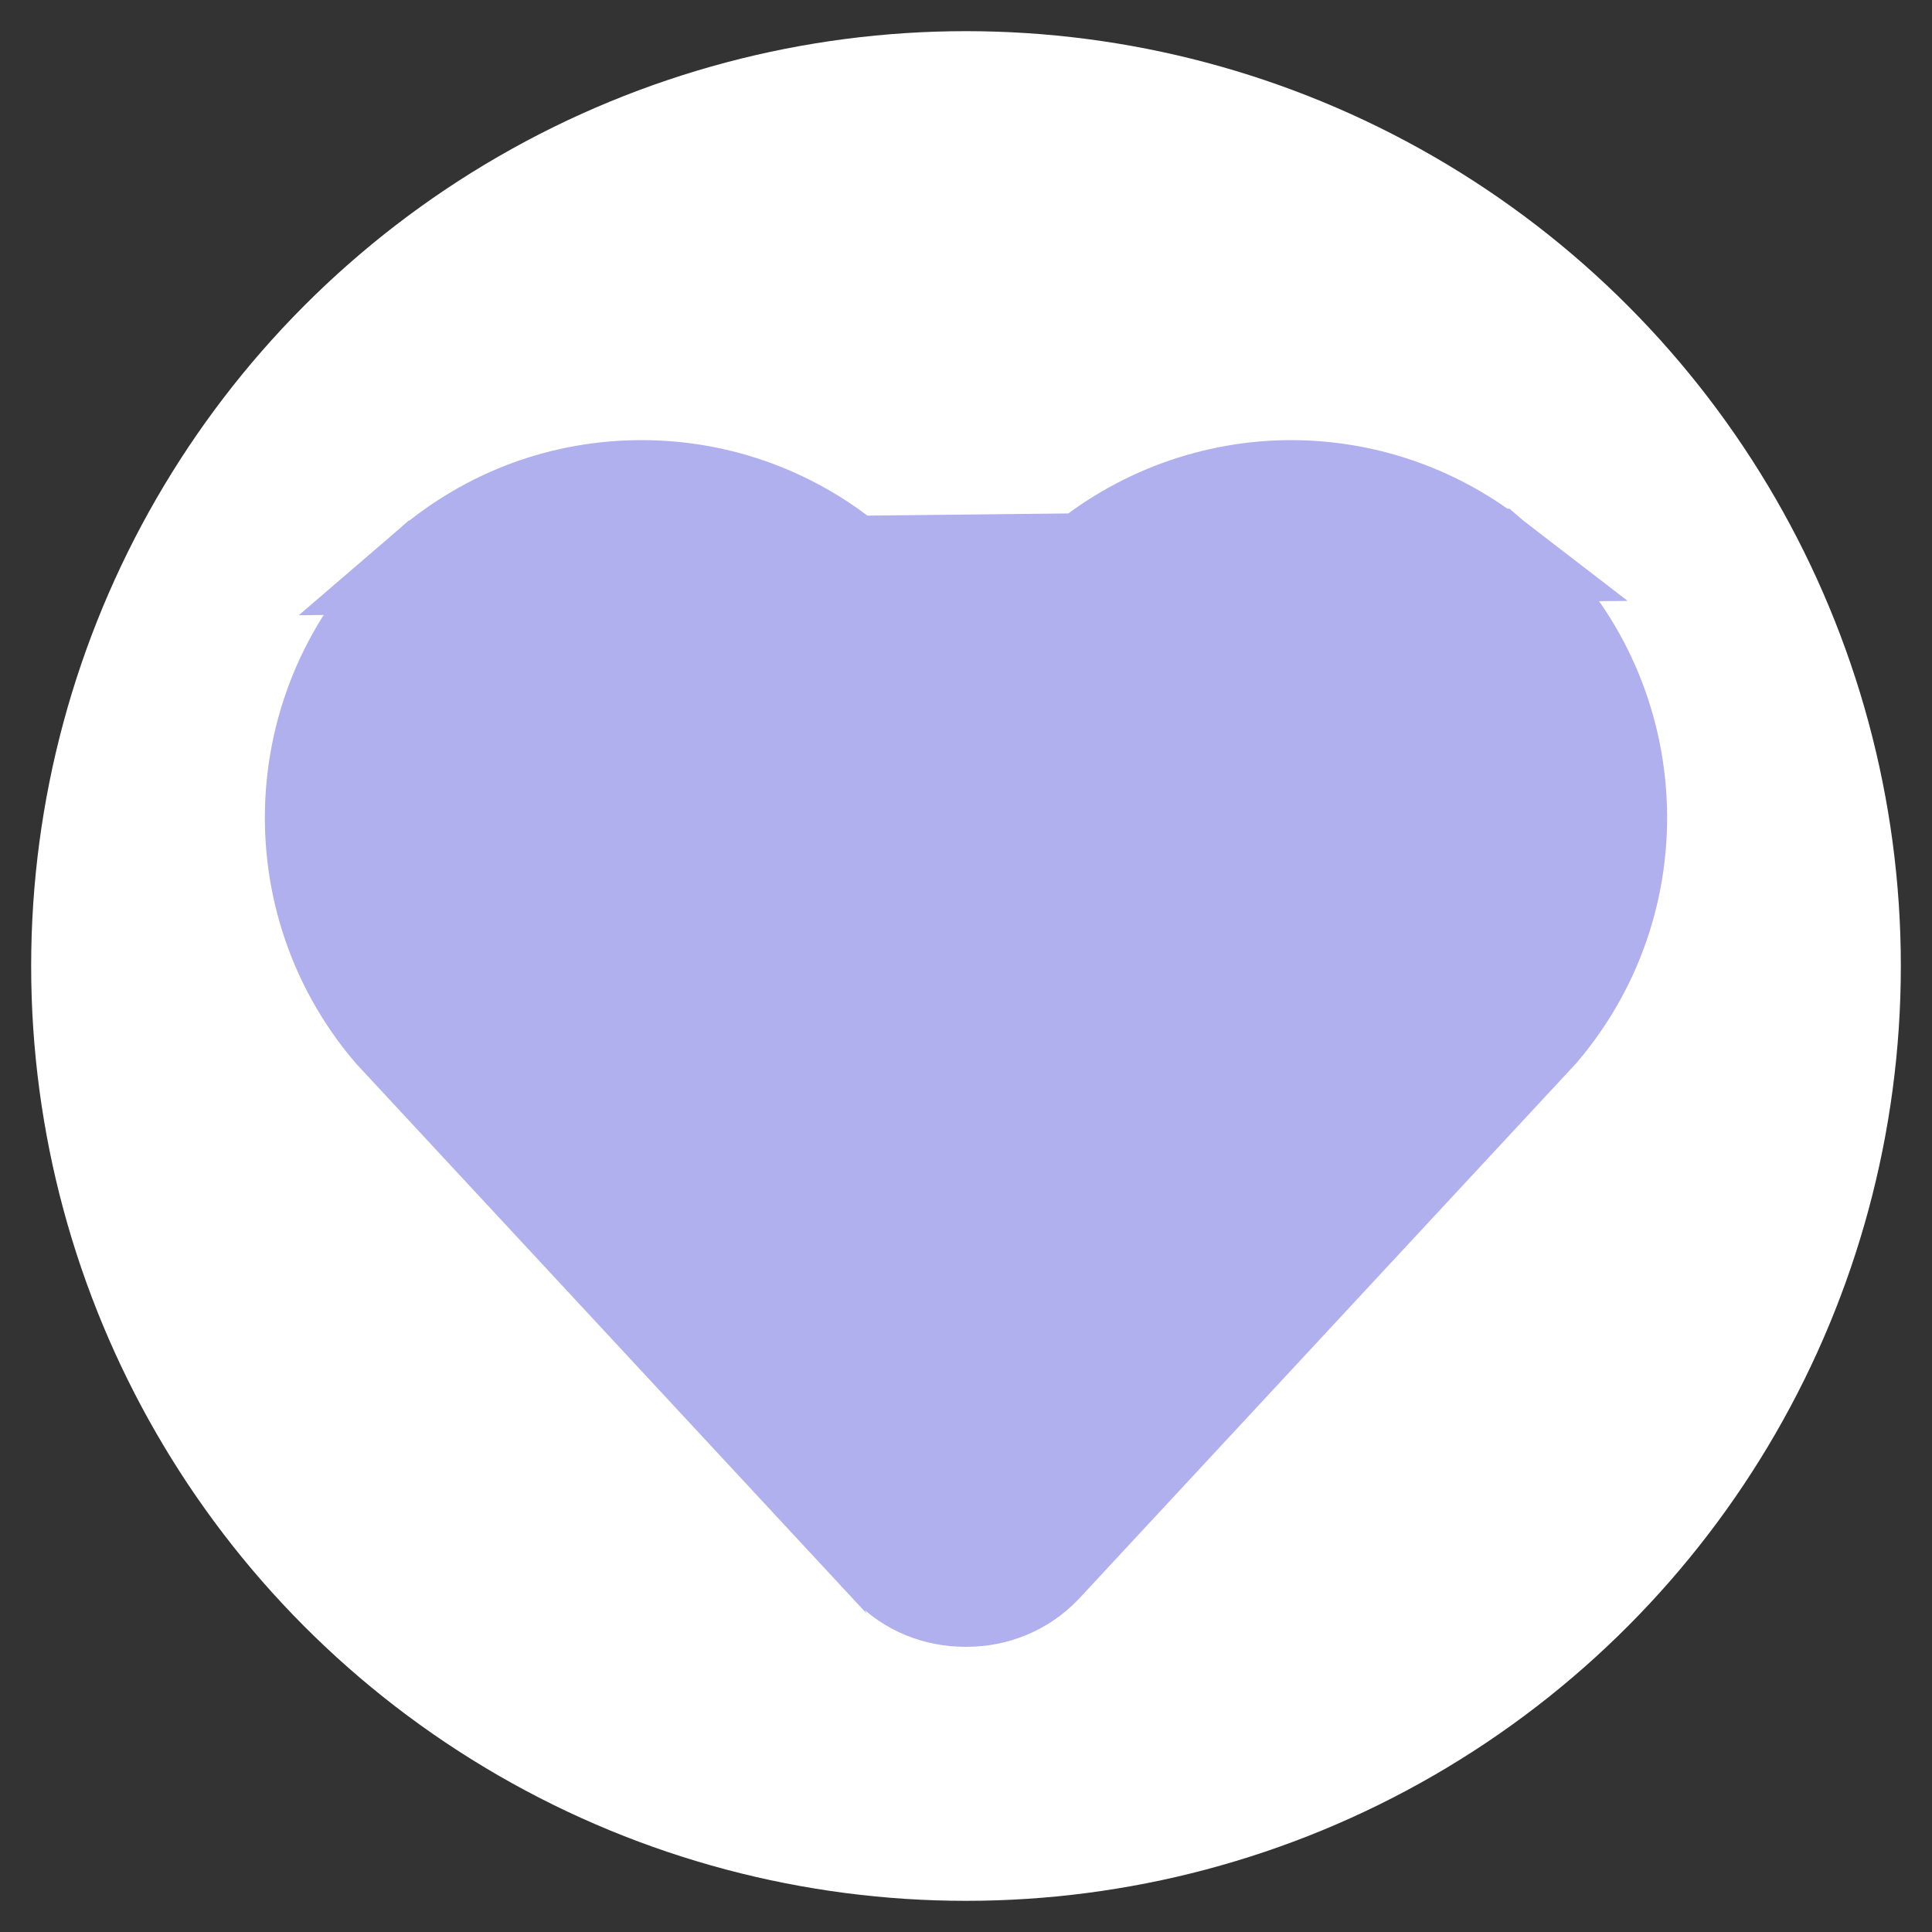 <svg width="31" height="31" viewBox="0 0 31 31" fill="none" xmlns="http://www.w3.org/2000/svg">
<rect x="0" y="0" width="31" height="31" fill="#333333" stroke="none"/>
<circle cx="15.5" cy="15.5" r="15" fill="white"/>
<path d="M23.945 8.915C22.986 8.176 21.848 7.812 20.714 7.812C19.492 7.812 18.251 8.248 17.266 9.098C16.948 9.375 16.675 9.714 16.421 10.104L16.419 10.107L16.133 10.542L15.506 11.498L14.879 10.542L14.593 10.107L14.588 10.098L14.588 10.098C14.339 9.707 14.069 9.37 13.755 9.105L13.748 9.099L13.748 9.099C12.762 8.248 11.538 7.812 10.298 7.812C9.056 7.812 7.845 8.236 6.841 9.1L23.945 8.915ZM23.945 8.915L24.159 9.1C26.371 11.004 26.625 14.345 24.729 16.564L16.762 25.144C16.428 25.495 15.971 25.674 15.512 25.674H15.512H15.512H15.512H15.512H15.512H15.512H15.512H15.512H15.512H15.512H15.512H15.512H15.512H15.512H15.512H15.512H15.512H15.512H15.512H15.512H15.512H15.512H15.512H15.512H15.512H15.511H15.511H15.511H15.511H15.511H15.511H15.511H15.511H15.511H15.511H15.511H15.511H15.511H15.511H15.511H15.511H15.511H15.511H15.511H15.511H15.511H15.511H15.511H15.511H15.511H15.511H15.511H15.511H15.511H15.511H15.511H15.511H15.511H15.511H15.511H15.511H15.51H15.51H15.51H15.51H15.51H15.51H15.51H15.51H15.51H15.51H15.51H15.51H15.51H15.51H15.51H15.51H15.51H15.51H15.51H15.51H15.51H15.51H15.51H15.51H15.51H15.51H15.51H15.51H15.51H15.51H15.51H15.51H15.51H15.509H15.509H15.509H15.509H15.509H15.509H15.509H15.509H15.509H15.509H15.509H15.509H15.509H15.509H15.509H15.509H15.509H15.509H15.509H15.509H15.509H15.509H15.509H15.509H15.509H15.509H15.509H15.509H15.509H15.509H15.509H15.509H15.509H15.509H15.509H15.509H15.509H15.509H15.509H15.509H15.509H15.509H15.508H15.508H15.508H15.508H15.508H15.508H15.508H15.508H15.508H15.508H15.508H15.508H15.508H15.508H15.508H15.508H15.508H15.508H15.508H15.508H15.508H15.508H15.508H15.508H15.508H15.508H15.508H15.508H15.508H15.508H15.508H15.508H15.508H15.508H15.508H15.508H15.508H15.508H15.508H15.508H15.508H15.508H15.508H15.508H15.508H15.508H15.508H15.508H15.508H15.508H15.508H15.508H15.508H15.507H15.507H15.507H15.507H15.507H15.507H15.507H15.507H15.507H15.507H15.507H15.507H15.507H15.507H15.507H15.507H15.507H15.507H15.507H15.507H15.507H15.507H15.507H15.507H15.507H15.507H15.507H15.507H15.507H15.507H15.507H15.507H15.507H15.507H15.507H15.507H15.507H15.507H15.507H15.507H15.507H15.507H15.507H15.507H15.507H15.507H15.507H15.507H15.507H15.507H15.507H15.507H15.507H15.506H15.506H15.506H15.506H15.506H15.506H15.506H15.506H15.506H15.506H15.506H15.506H15.506H15.506H15.506H15.506H15.506H15.506H15.506H15.506H15.506H15.506H15.506H15.506H15.506H15.506H15.506H15.506H15.506H15.506H15.506H15.506H15.506H15.506H15.506H15.506H15.506H15.506H15.506H15.506H15.506H15.506H15.506H15.506H15.506H15.506H15.506H15.506H15.506H15.506H15.505H15.505H15.505H15.505H15.505H15.505H15.505H15.505H15.505H15.505H15.505H15.505H15.505H15.505H15.505H15.505H15.505H15.505H15.505H15.505H15.505H15.505H15.505H15.505H15.505H15.505H15.505H15.505H15.505H15.505H15.505H15.505H15.505H15.505H15.505H15.505H15.505H15.505H15.505H15.505H15.505H15.505H15.505H15.505H15.505H15.505H15.505H15.505H15.505H15.505H15.505H15.505H15.505H15.505H15.505H15.505H15.504H15.504H15.504H15.504H15.504H15.504H15.504H15.504H15.504H15.504H15.504H15.504H15.504H15.504H15.504H15.504H15.504H15.504H15.504H15.504H15.504H15.504H15.504H15.504H15.504H15.504H15.504H15.504H15.504H15.504H15.504H15.504H15.504H15.504H15.504H15.504H15.504H15.504H15.504H15.504H15.504H15.504H15.504H15.504H15.504H15.504H15.503H15.503H15.503H15.503H15.503H15.503H15.503H15.503H15.503H15.503H15.503H15.503H15.503H15.503H15.503H15.503H15.503H15.503H15.503H15.503H15.503H15.503H15.503H15.503H15.503H15.503H15.503H15.503H15.503H15.503H15.503H15.503H15.503H15.503H15.503H15.503H15.502H15.502H15.502H15.502H15.502H15.502H15.502H15.502H15.502H15.502H15.502H15.502H15.502H15.502H15.502H15.502H15.502H15.502H15.502H15.502H15.502H15.502H15.502H15.502H15.502H15.502H15.502H15.502H15.502H15.502H15.502H15.502H15.502H15.502H15.502H15.502H15.502H15.502H15.501H15.501H15.501H15.501H15.501H15.501H15.501H15.501H15.501H15.501H15.501H15.501H15.501H15.501H15.501H15.501H15.501H15.501H15.501H15.501H15.501H15.501H15.501H15.501H15.501H15.501H15.501H15.501H15.501H15.501H15.501H15.5H15.5H15.5H15.5H15.5H15.5H15.5H15.5H15.5H15.5H15.5H15.5H15.5H15.5H15.5H15.5H15.5H15.5H15.5H15.5H15.5H15.5H15.5H15.5H15.5H15.499H15.499H15.499H15.499H15.499H15.499H15.499H15.499H15.499H15.499H15.499H15.499H15.499H15.499H15.499H15.499H15.499H15.499H15.499H15.499H15.499H15.499H15.499H15.499H15.499H15.499H15.499H15.498H15.498H15.498H15.498H15.498H15.498H15.498H15.498H15.498H15.498H15.498H15.498H15.498H15.498H15.498H15.498H15.498H15.498H15.498H15.498H15.498H15.498H15.498H15.498H15.498H15.498H15.498H15.498H15.498H15.498H15.498H15.497H15.497H15.497H15.497H15.497H15.497H15.497H15.497H15.497H15.497H15.497H15.497H15.497H15.497H15.497H15.497H15.497H15.497H15.497H15.497H15.497H15.497H15.497H15.497H15.497H15.496H15.496H15.496H15.496H15.496H15.496H15.496H15.496H15.496H15.496H15.496H15.496H15.496H15.496H15.496H15.496H15.496H15.496H15.496H15.496H15.496H15.496H15.496H15.496H15.496H15.496H15.496H15.496H15.496H15.495H15.495H15.495H15.495H15.495H15.495H15.495H15.495H15.495H15.495H15.495H15.495H15.495H15.495H15.495H15.495H15.495H15.495H15.495H15.495H15.495H15.495H15.495H15.495H15.495H15.495H15.495H15.495H15.495H15.495H15.495H15.495H15.495H15.494H15.494H15.494H15.494H15.494H15.494H15.494H15.494H15.494H15.494H15.494H15.494H15.494H15.494H15.494H15.494H15.494H15.494H15.494H15.494H15.494H15.494H15.494H15.494H15.494H15.494H15.494H15.494H15.493H15.493H15.493H15.493H15.493H15.493H15.493H15.493H15.493H15.493H15.493H15.493H15.493H15.493H15.493H15.493H15.493H15.493H15.493H15.493H15.493H15.493H15.493H15.493H15.493H15.493H15.493H15.493H15.493H15.493H15.493H15.493H15.492H15.492H15.492H15.492H15.492H15.492H15.492H15.492H15.492H15.492H15.492H15.492H15.492H15.492H15.492H15.492H15.492H15.492H15.492H15.492H15.492H15.492H15.492H15.492H15.492H15.492H15.492H15.492H15.492H15.492H15.492H15.492H15.492H15.492H15.492H15.492H15.492H15.492H15.492H15.491H15.491H15.491H15.491H15.491H15.491H15.491H15.491H15.491H15.491H15.491H15.491H15.491H15.491H15.491H15.491H15.491H15.491H15.491H15.491H15.491H15.491H15.491H15.491H15.491H15.491H15.491H15.491H15.491H15.491H15.491H15.491H15.491H15.491H15.491H15.491H15.491H15.491H15.49H15.49H15.49H15.49H15.49H15.49H15.49H15.49H15.49H15.49H15.49H15.49H15.49H15.49H15.49H15.49H15.49H15.49H15.49H15.49H15.49H15.49H15.49H15.49H15.49H15.49H15.49H15.49H15.49H15.49H15.49H15.49H15.49H15.49H15.49H15.49H15.49H15.49H15.49H15.49H15.489H15.489H15.489H15.489H15.489H15.489H15.489H15.489H15.489H15.489H15.489H15.489H15.489H15.489H15.489H15.489H15.489H15.489H15.489H15.489H15.489H15.489H15.489H15.489H15.489H15.489H15.489H15.489H15.489H15.489H15.489H15.489H15.489H15.489H15.489H15.489H15.489H15.489H15.489H15.489H15.489H15.489H15.489H15.489H15.489H15.489H15.489H15.489H15.489H15.489H15.489H15.489H15.489H15.489H15.489H15.489H15.489H15.489H15.489H15.489H15.489H15.489H15.488H15.488H15.488H15.488H15.488H15.488H15.488H15.488H15.488H15.488H15.488H15.488H15.488H15.488H15.488H15.488H15.488H15.488H15.488H15.488H15.488H15.488H15.488H15.488H15.488H15.488H15.488H15.488H15.488H15.488H15.488H15.488H15.488H15.488H15.488H15.488H15.488H15.488H15.488H15.488H15.488H15.488H15.488H15.488H15.488H15.488C15.024 25.674 14.57 25.498 14.239 25.146C14.239 25.146 14.239 25.145 14.238 25.145L6.271 16.564C4.375 14.345 4.629 11.005 6.84 9.1L23.945 8.915Z" fill="#B0B0EE" stroke="#B0B0EE" stroke-width="1.5"/>
</svg>

